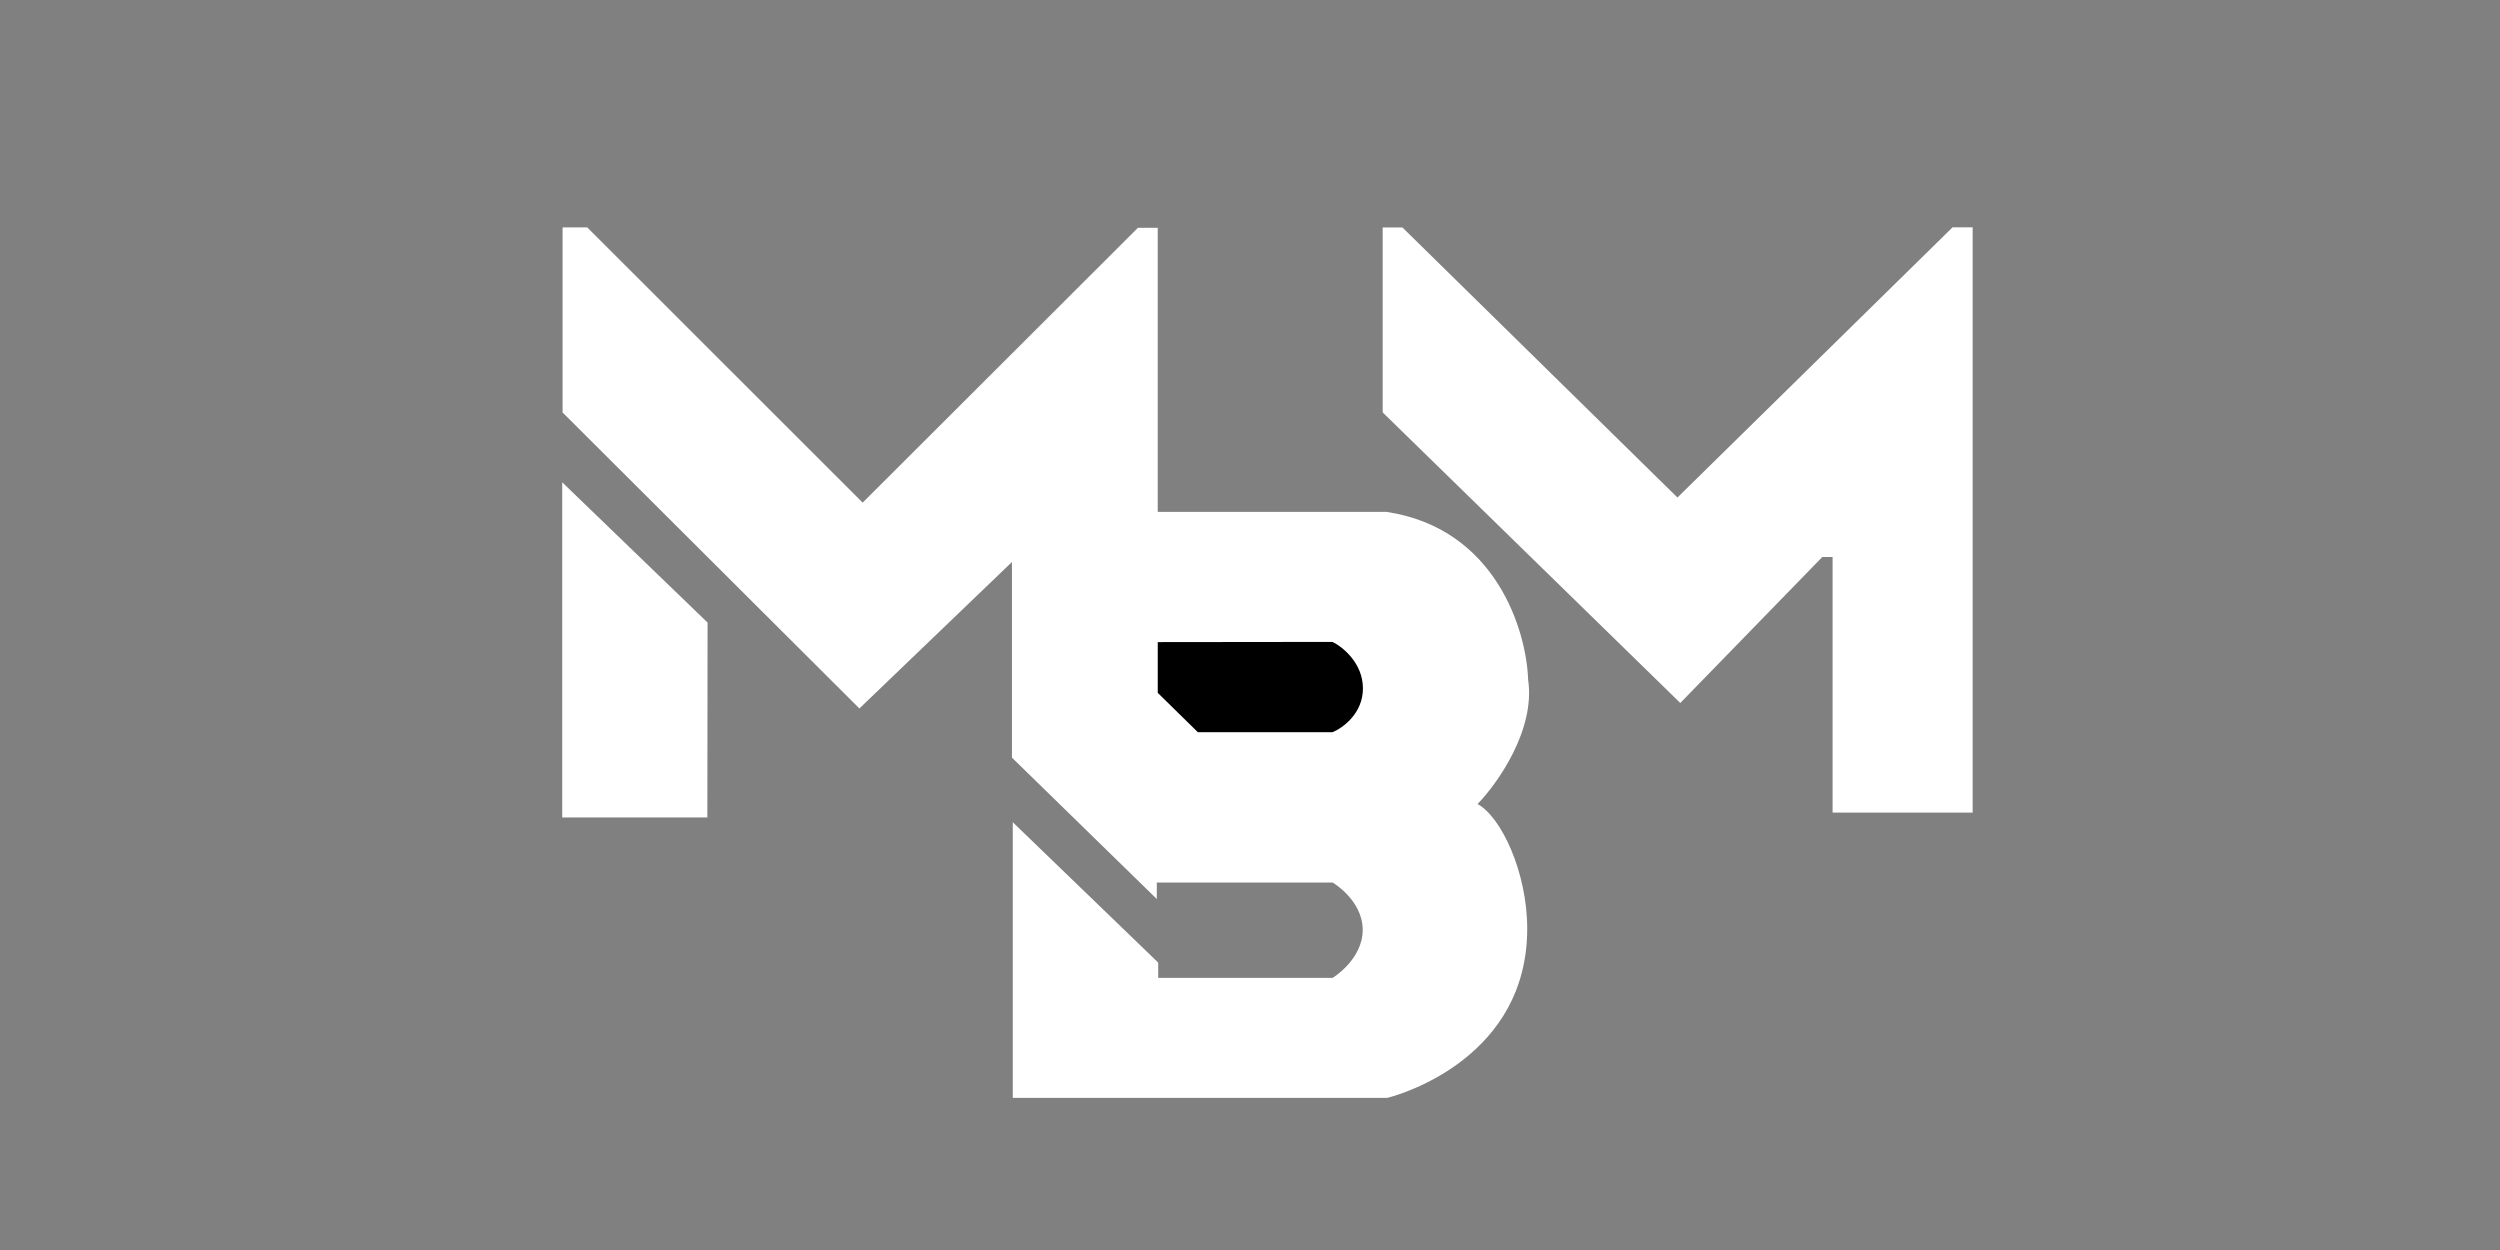 <svg width="140" height="70" viewBox="0 0 140 70" fill="none" xmlns="http://www.w3.org/2000/svg">
<rect x="0" y="0" width="140" height="70" fill="#808080" stroke="none"/>
<path d="M31.505 23.099V12.735H32.886L48.309 28.148L63.726 12.755H64.832V28.666H77.647C83.771 29.589 85.484 35.315 85.575 38.062C85.994 40.864 83.862 43.872 82.743 45.026C84.064 45.739 85.524 48.843 85.524 52.006C85.524 59.12 78.674 61.238 77.681 61.482H56.715V46.045L64.86 53.906V54.759H65.099H74.632C74.632 54.759 76.311 53.737 76.311 52.074C76.311 50.41 74.632 49.423 74.632 49.423H64.781V50.345L56.669 42.427V31.472L48.126 39.674L31.505 23.099Z" fill="white"/>
<path d="M64.834 38.799V35.958L74.622 35.947C75.186 36.223 76.316 37.126 76.324 38.538C76.333 39.95 75.193 40.77 74.622 41.003H67.08L64.834 38.799Z" fill="black"/>
<path d="M77.43 12.739V23.095L94.096 39.367L102.048 31.193H102.625V45.504H110.468V12.732H109.341L93.937 27.861L78.537 12.739H77.43Z" fill="white"/>
<path d="M31.484 45.779H39.612L39.624 34.864L31.484 27.009V45.779Z" fill="white"/>
</svg>
